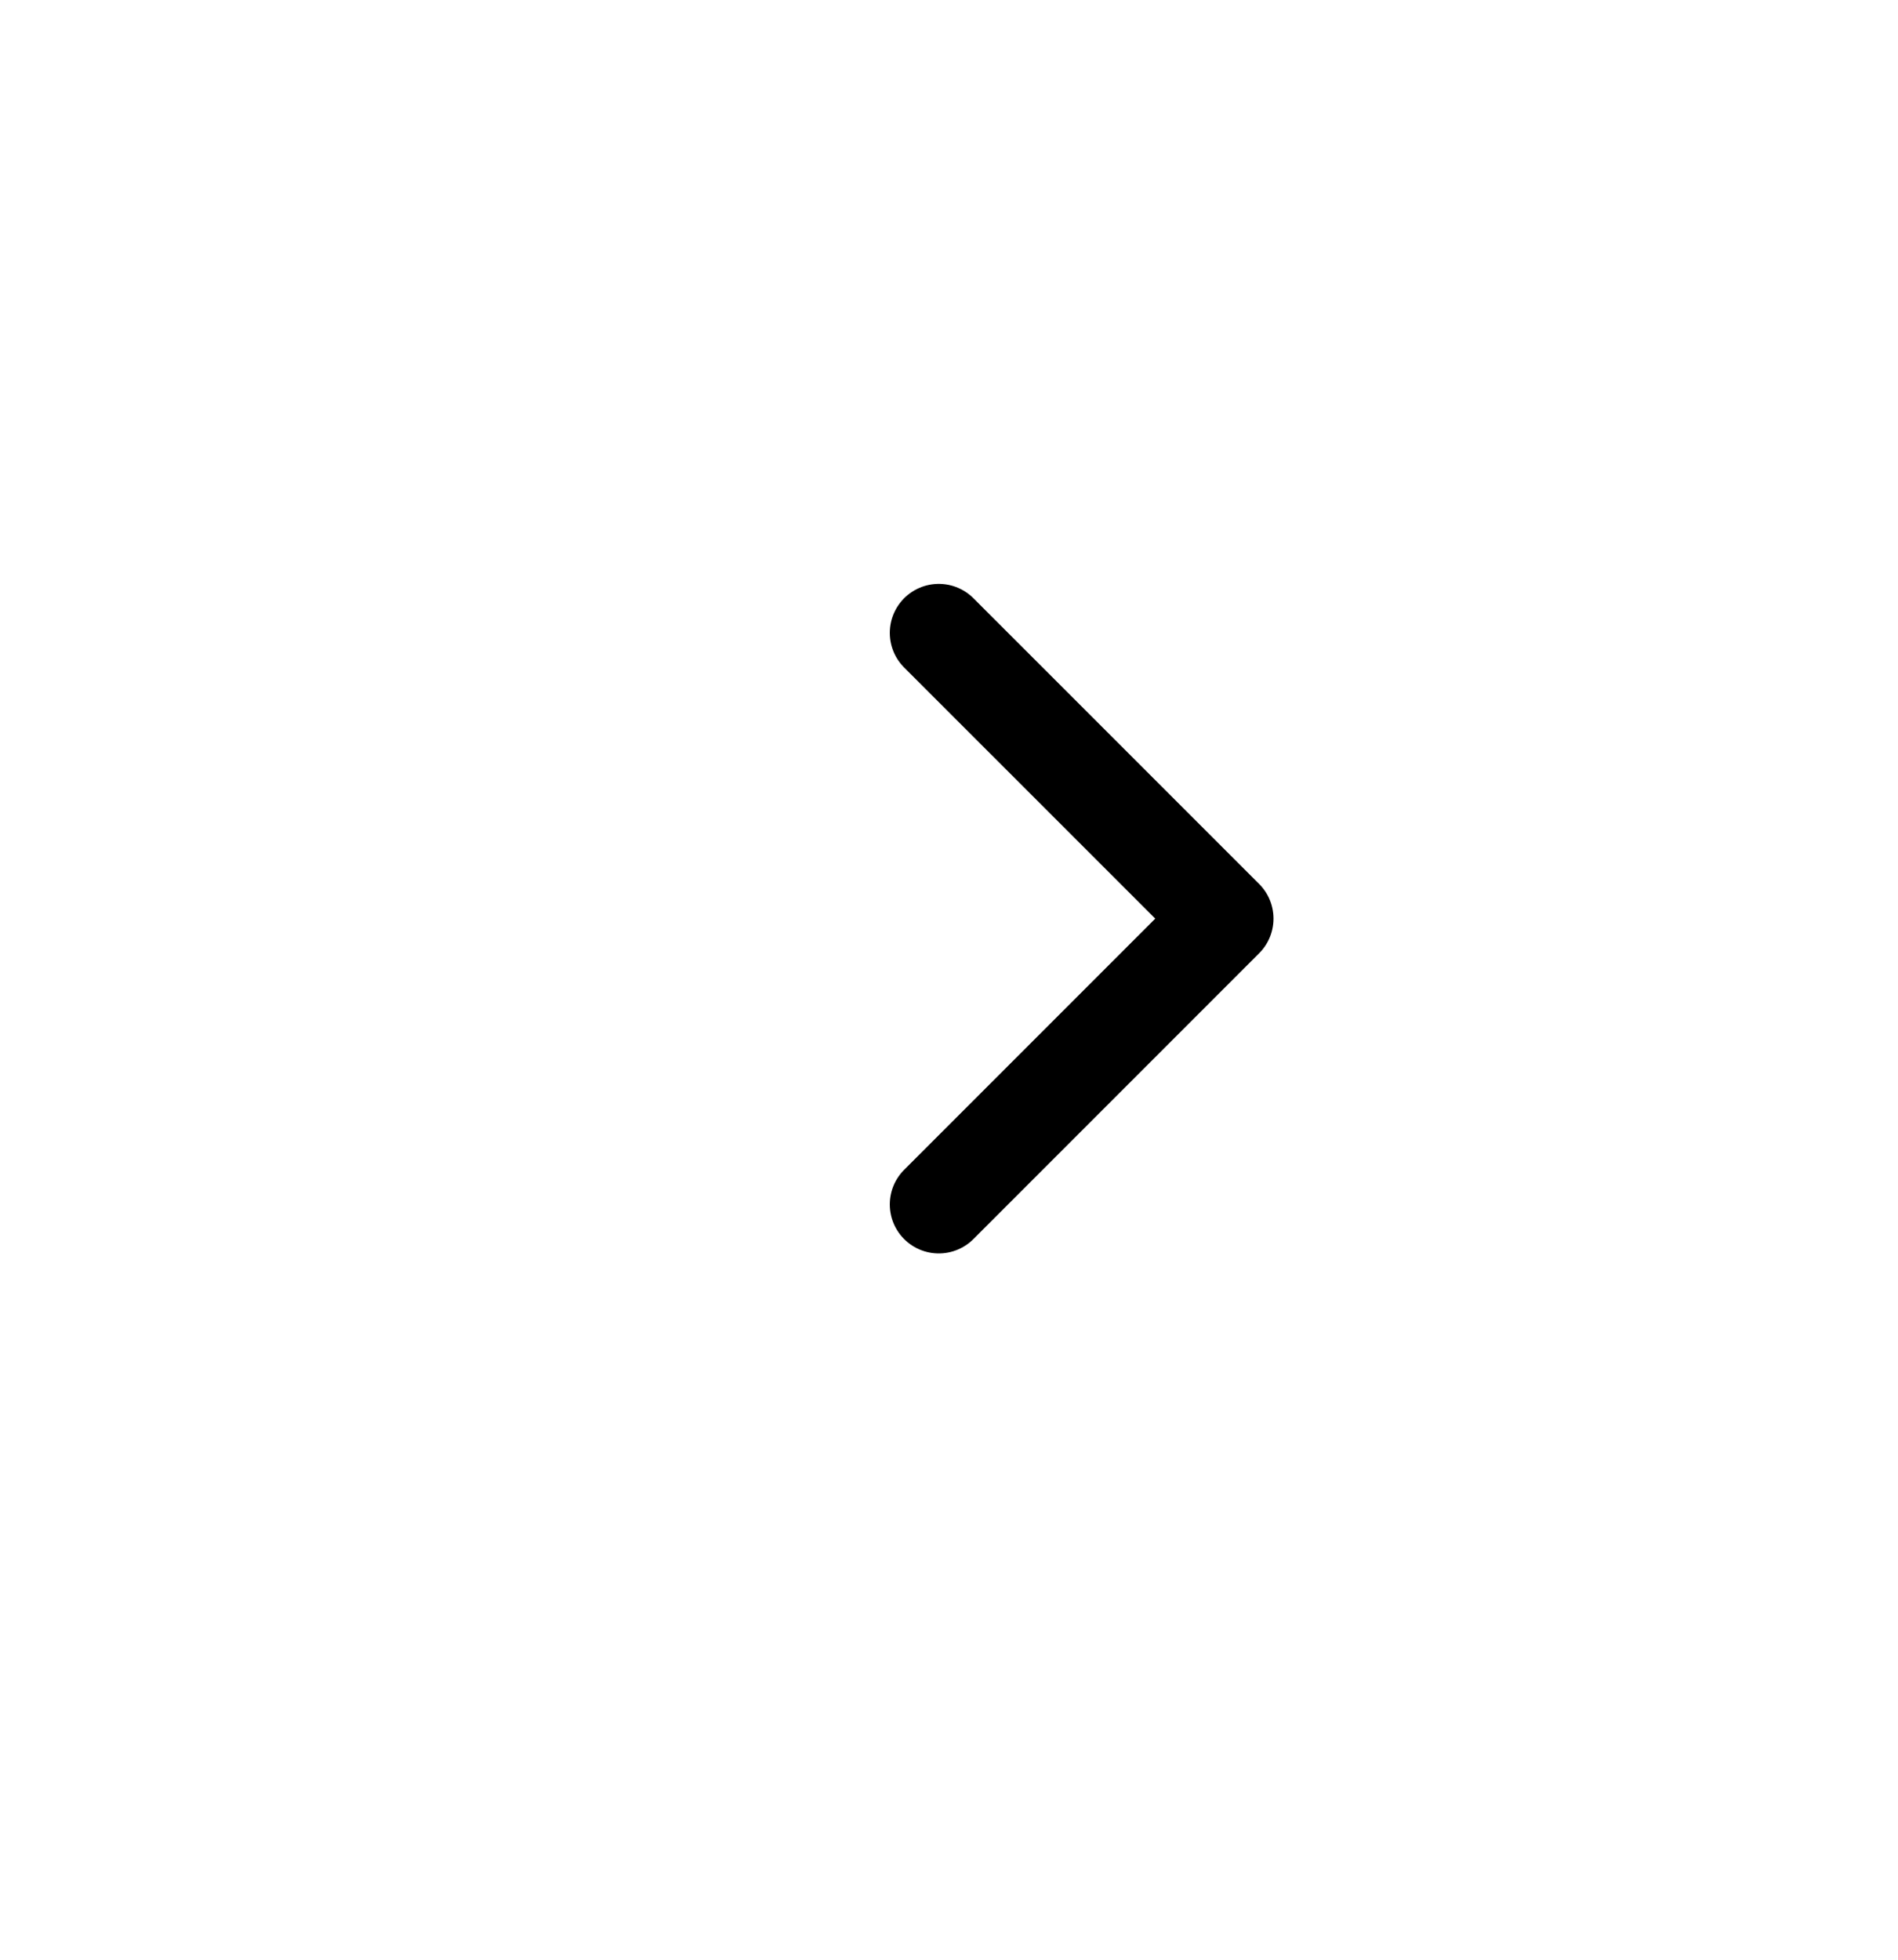 <svg width="31" height="32" viewBox="0 0 31 32" fill="none" xmlns="http://www.w3.org/2000/svg">
  <g id="Group 7 Copy 10">
    <g id="Oval Copy 10" filter="url(#filter0_d_595:3312)">
      <circle cx="16.5" cy="15" r="14" fill="white"/>
    </g>
    <path id="Path Copy 10" d="M15.333 19.667L20 15V15L15.333 10.334" stroke="#000"
          stroke-width="1.6"
          stroke-linecap="round" stroke-linejoin="round"/>
  </g>
  <defs>
    <filter id="filter0_d_595:3312" x="0.5" y="0" width="32" height="32" filterUnits="userSpaceOnUse"
            color-interpolation-filters="sRGB">
      <feFlood flood-opacity="0" result="BackgroundImageFix"/>
      <feColorMatrix in="SourceAlpha" type="matrix" values="0 0 0 0 0 0 0 0 0 0 0 0 0 0 0 0 0 0 127 0"
                     result="hardAlpha"/>
      <feOffset dy="1"/>
      <feGaussianBlur stdDeviation="1"/>
      <feColorMatrix type="matrix" values="0 0 0 0 0.768 0 0 0 0 0.796 0 0 0 0 0.868 0 0 0 1 0"/>
      <feBlend mode="normal" in2="BackgroundImageFix" result="effect1_dropShadow_595:3312"/>
      <feBlend mode="normal" in="SourceGraphic" in2="effect1_dropShadow_595:3312" result="shape"/>
    </filter>
  </defs>
</svg>
